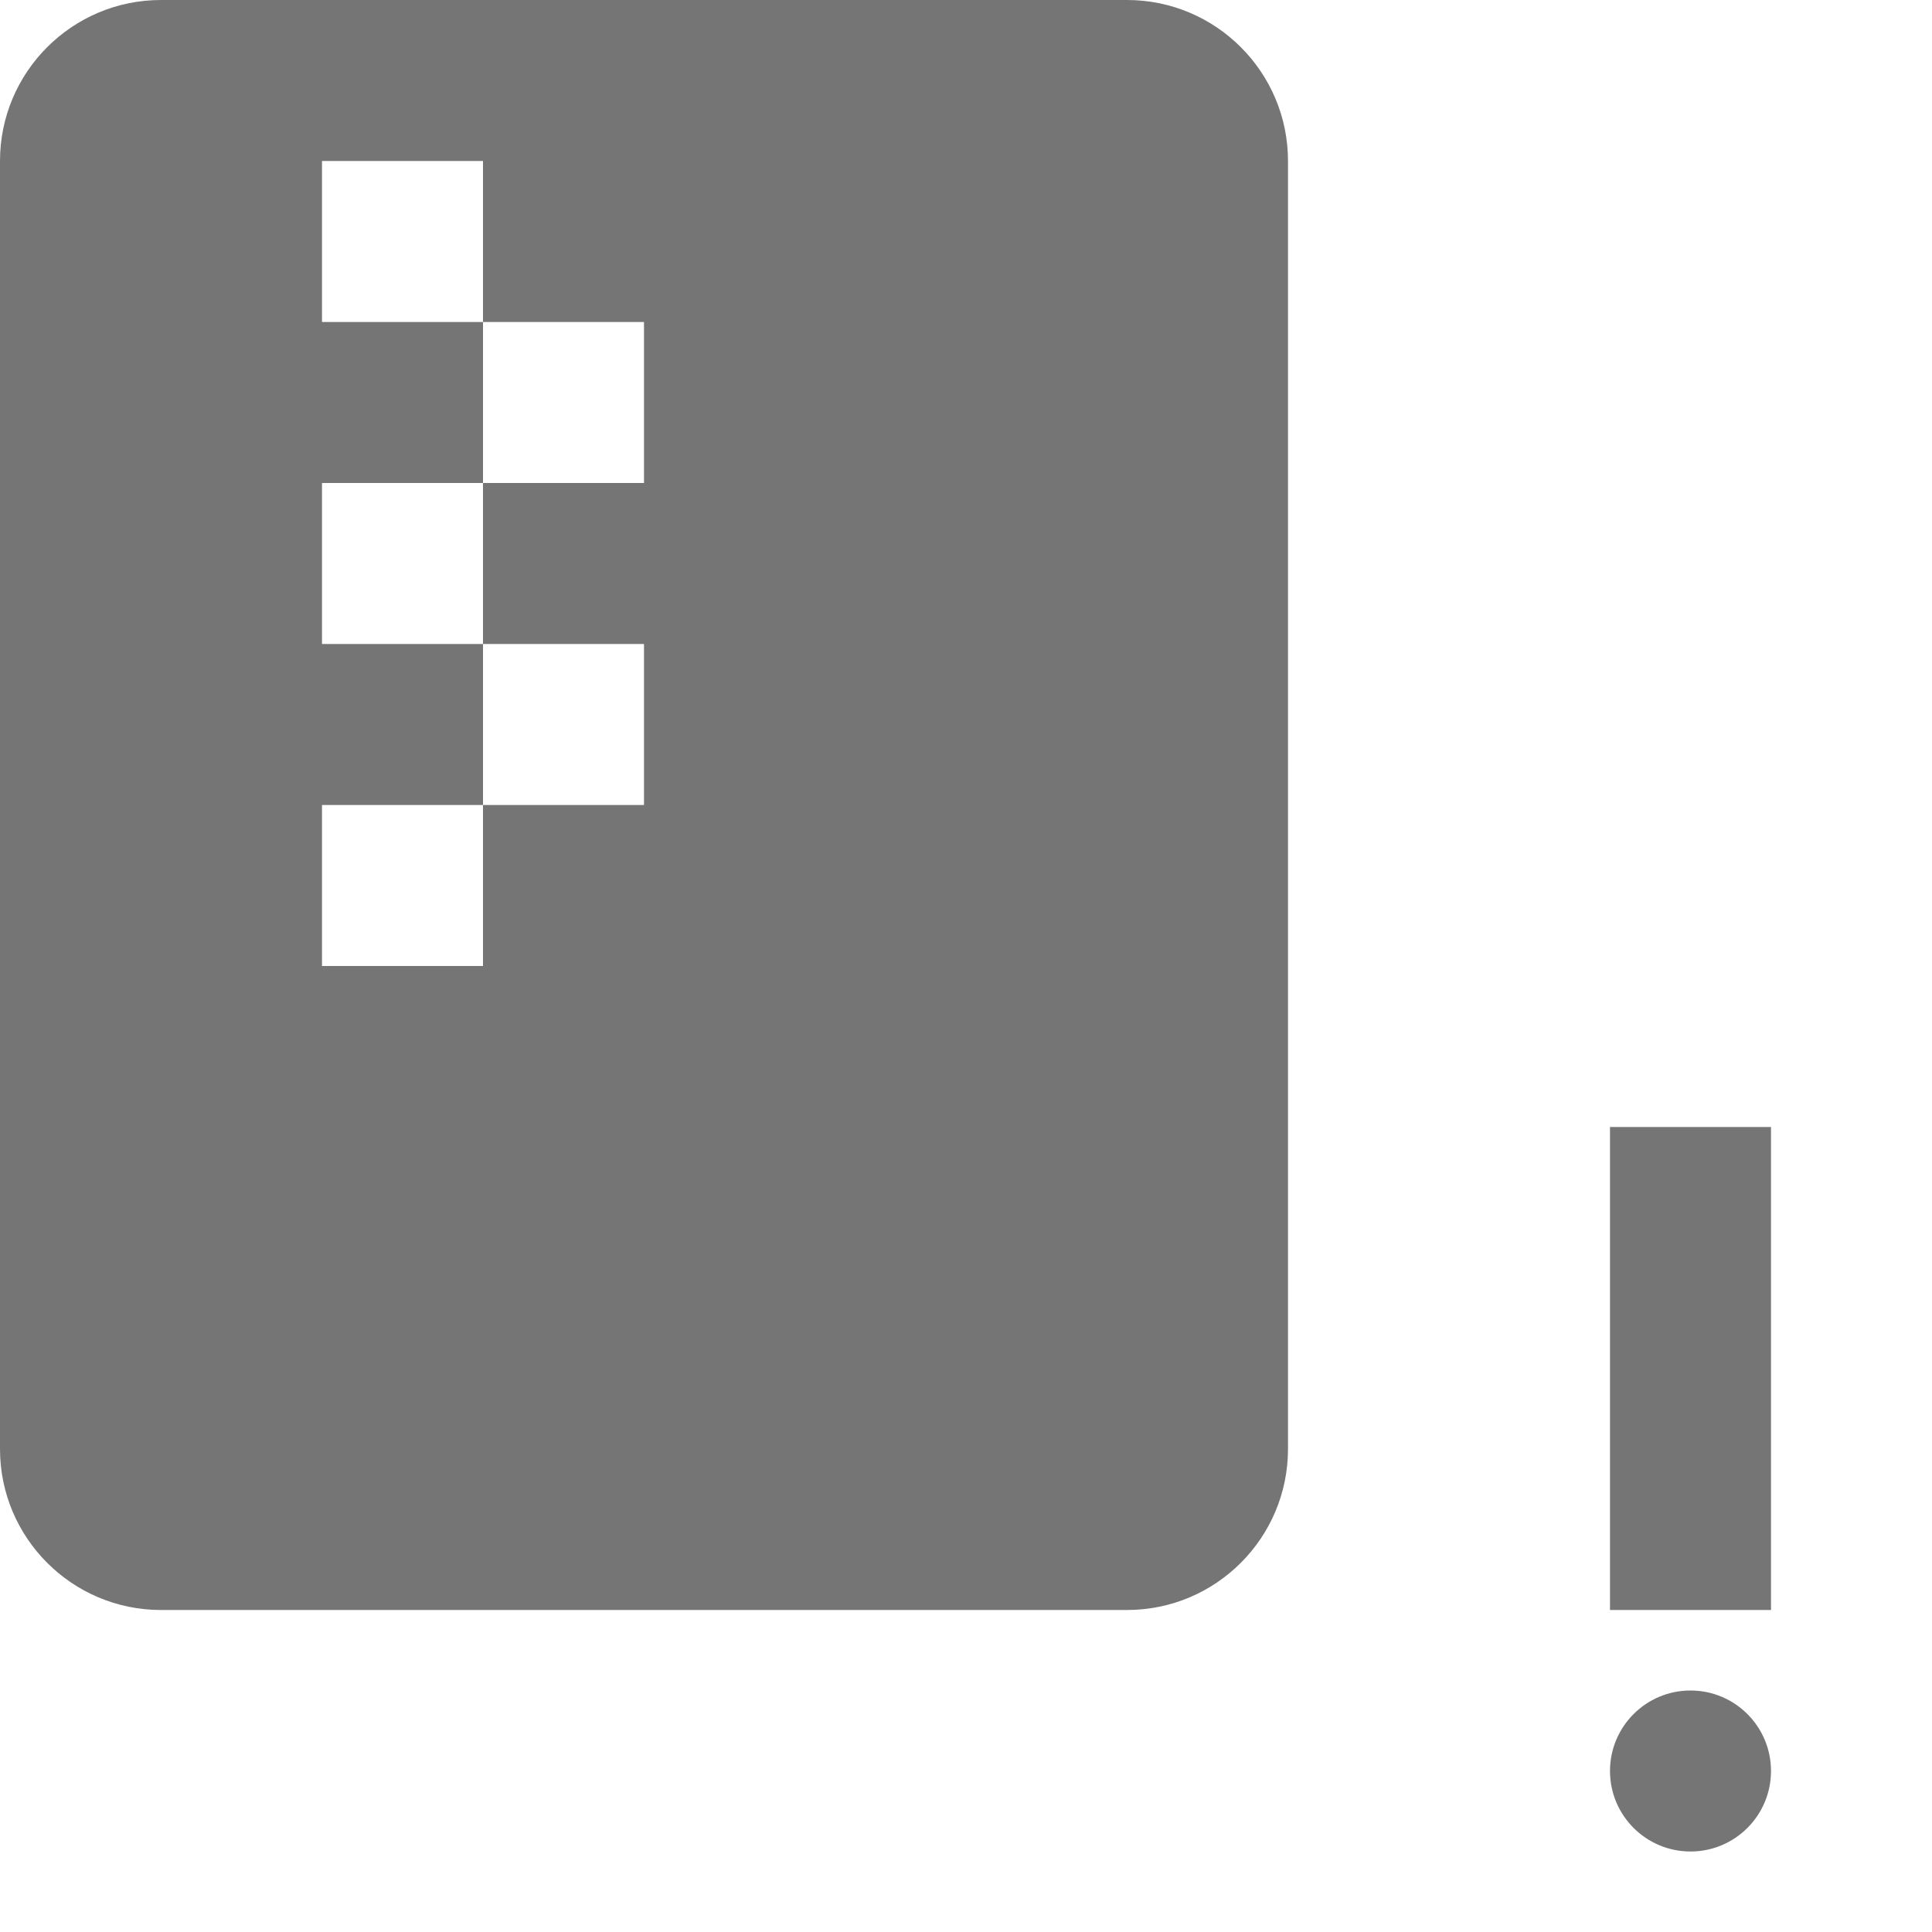 <?xml version="1.0" encoding="utf-8"?>
<!-- Generator: Adobe Illustrator 17.1.0, SVG Export Plug-In . SVG Version: 6.00 Build 0)  -->
<!DOCTYPE svg PUBLIC "-//W3C//DTD SVG 1.1//EN" "http://www.w3.org/Graphics/SVG/1.1/DTD/svg11.dtd">
<svg version="1.1" xmlns="http://www.w3.org/2000/svg" xmlns:xlink="http://www.w3.org/1999/xlink" x="0px" y="0px" width="24px"
	 height="24px" viewBox="0 0 24 24" enable-background="new 0 0 24 24" xml:space="preserve">
<g id="Frame_-_24px">
	<rect fill="none" width="24" height="24"/>
</g>
<g id="Filled_Icons">
	<path fill="#757575" d="M14,0H2C0.896,0,0,0.896,0,2v16c0,1.104,0.896,2,2,2h12c1.104,0,2-0.896,2-2V2C16,0.896,15.104,0,14,0z
		 M8,6H6v2h2v2H6v2H4v-2h2V8H4V6h2V4H4V2h2v2h2V6z"/>
	<g>
		<g>
			<rect x="20" y="14" fill="#757575" width="2" height="6"/>
			<circle fill="#757575" cx="21" cy="22" r="1"/>
		</g>
	</g>
</g>
</svg>
